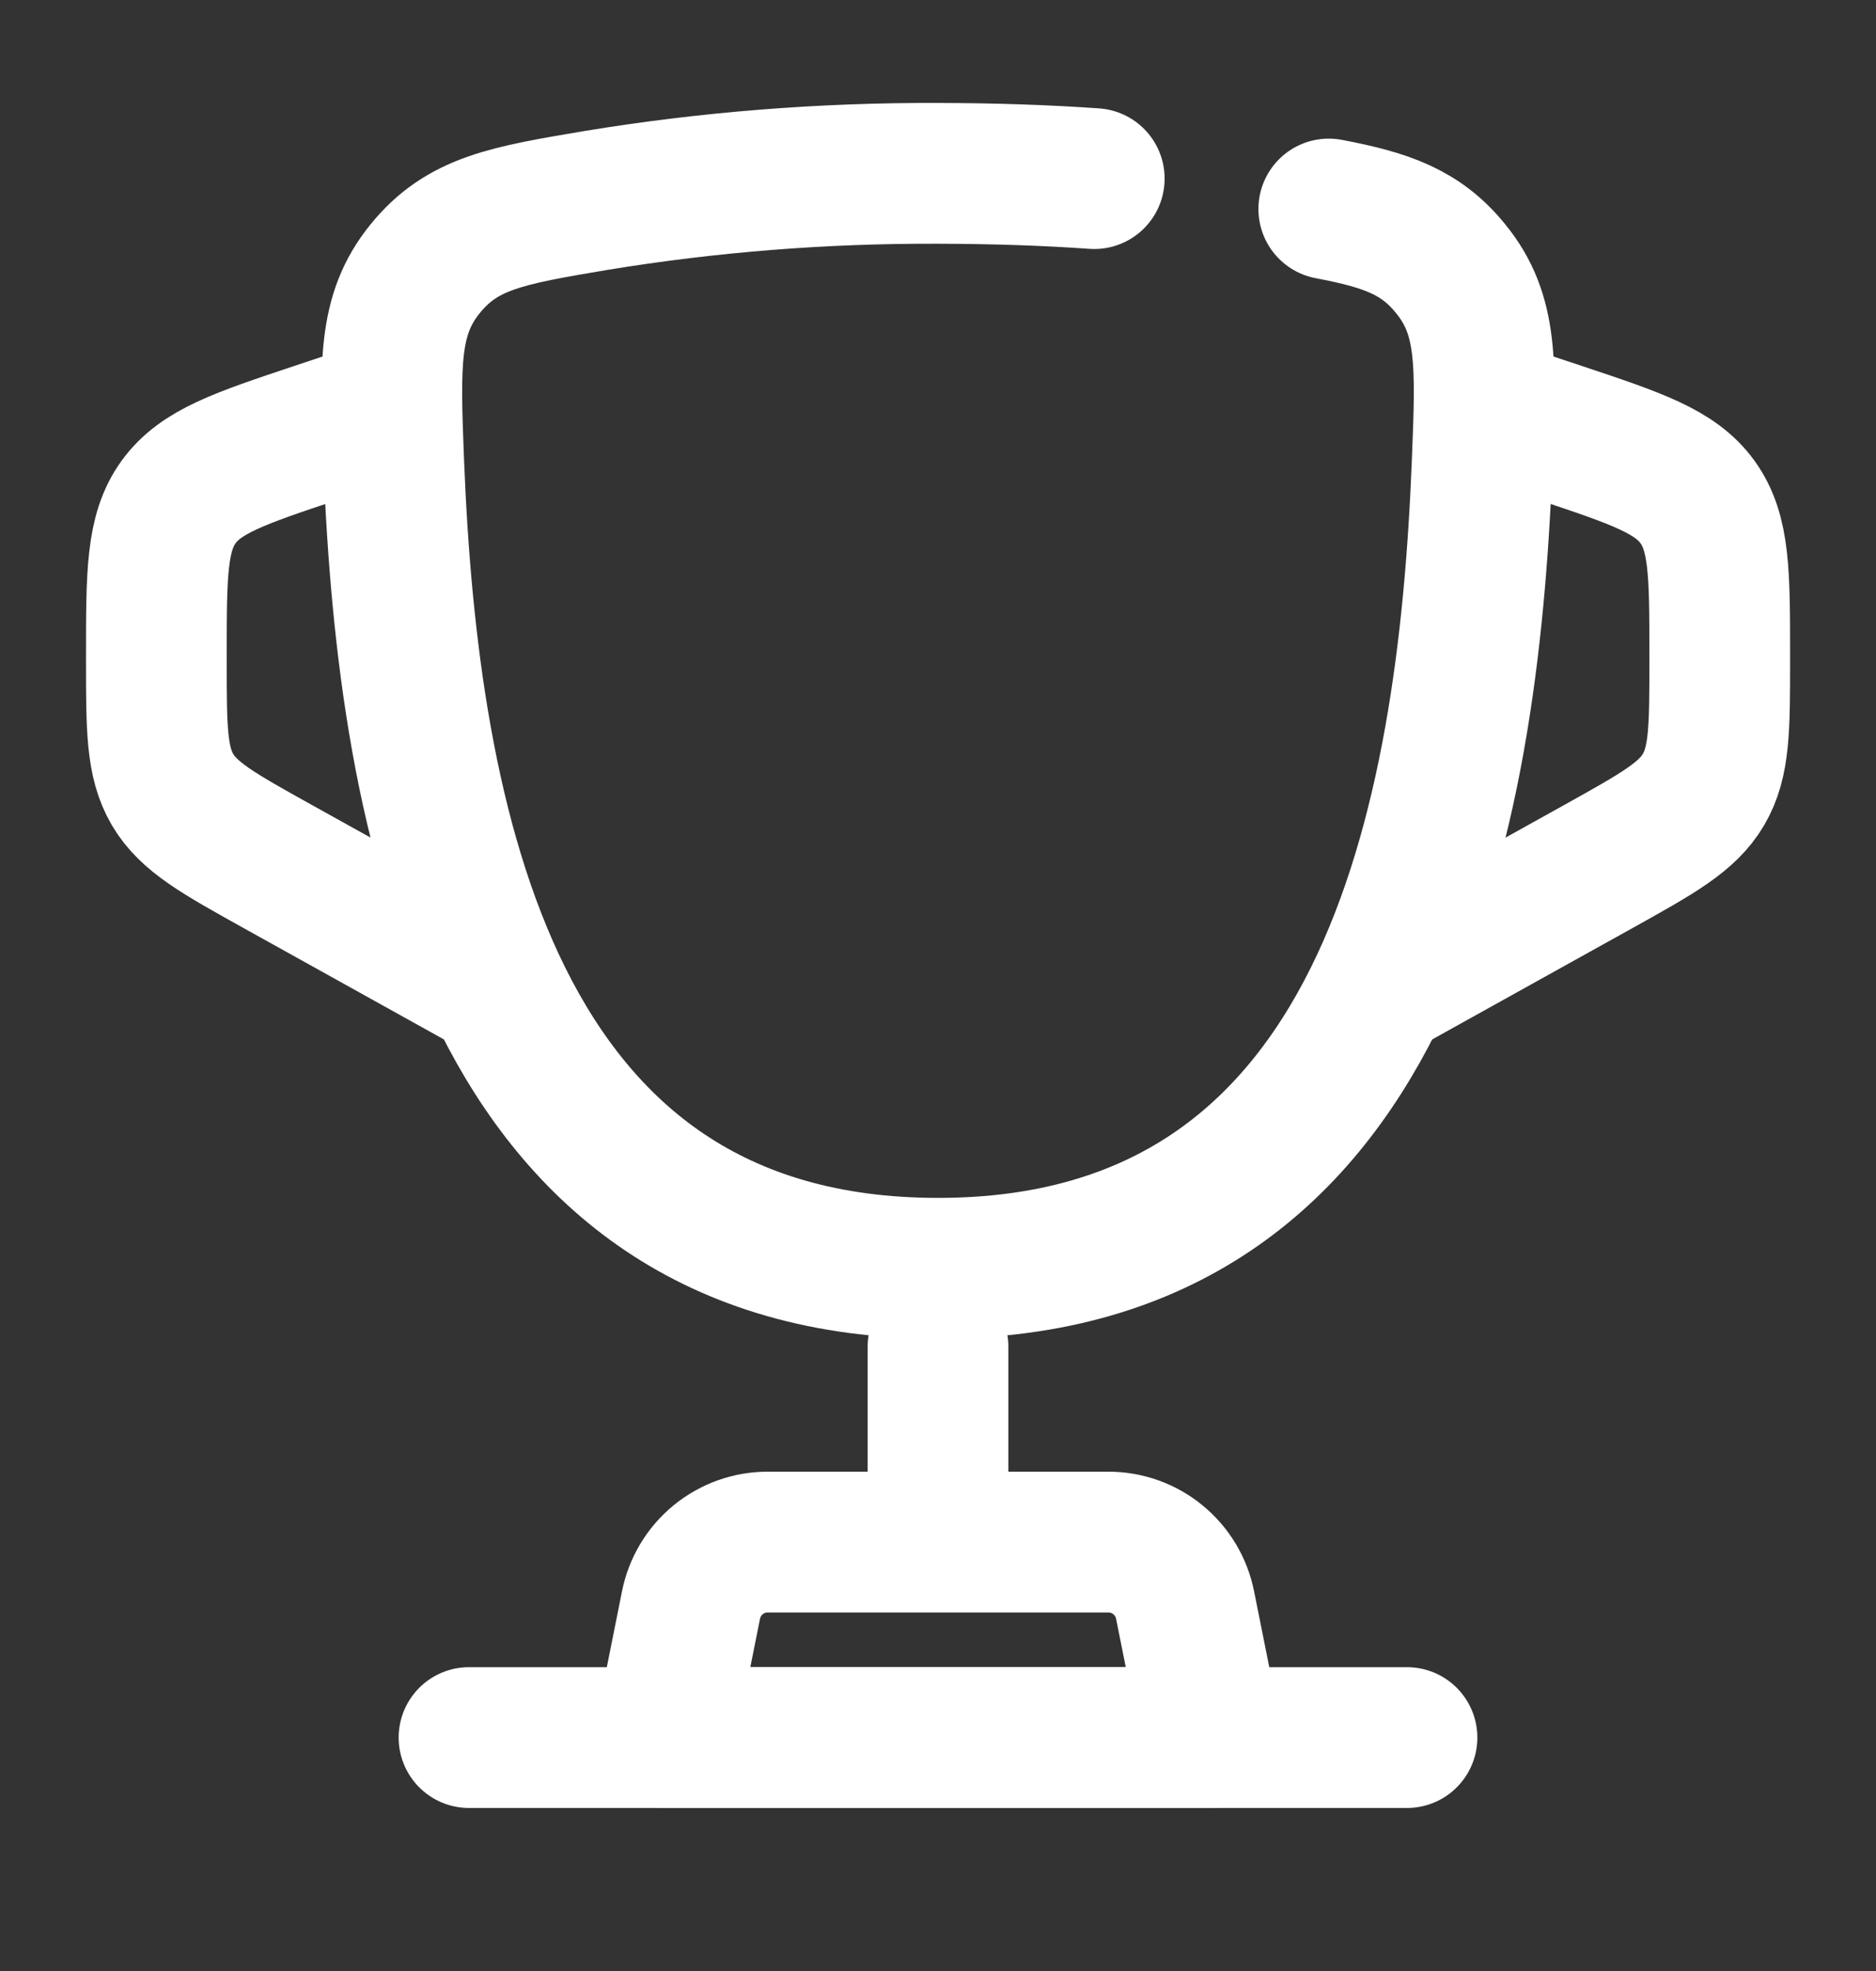 <svg width="20" height="21" viewBox="0 0 20 21" fill="none" xmlns="http://www.w3.org/2000/svg">
<rect x="0" y="0" width="20" height="21" fill="#333333" stroke="none"/>
<path d="M14.166 2.227C14.784 2.344 15.151 2.474 15.466 2.864C15.864 3.352 15.843 3.88 15.801 4.935C15.651 8.729 14.801 13.513 10.001 13.513C5.201 13.513 4.35 8.73 4.198 4.935C4.157 3.88 4.136 3.352 4.532 2.864C4.928 2.376 5.402 2.296 6.352 2.136C7.557 1.938 8.778 1.842 10 1.847C10.599 1.848 11.154 1.867 11.666 1.903" stroke="white" stroke-width="1.5" stroke-linecap="round"/>
<path d="M15.834 4.347L16.625 4.61C17.45 4.885 17.862 5.023 18.098 5.35C18.334 5.678 18.334 6.113 18.334 6.982V7.043C18.334 7.759 18.334 8.118 18.161 8.412C17.989 8.705 17.674 8.879 17.048 9.228L14.584 10.597M4.167 4.347L3.376 4.61C2.551 4.885 2.139 5.023 1.903 5.35C1.667 5.678 1.667 6.113 1.667 6.982V7.043C1.667 7.759 1.667 8.118 1.839 8.412C2.012 8.705 2.326 8.879 2.953 9.228L5.417 10.597" stroke="white" stroke-width="1.5"/>
<path d="M10 14.347V16.013" stroke="white" stroke-width="1.5" stroke-linecap="round"/>
<path d="M12.917 18.513H7.084L7.367 17.1C7.405 16.911 7.507 16.741 7.656 16.619C7.805 16.497 7.991 16.43 8.184 16.43H11.817C12.01 16.43 12.197 16.497 12.345 16.619C12.494 16.741 12.596 16.911 12.634 17.1L12.917 18.513Z" stroke="white" stroke-width="1.5" stroke-linecap="round" stroke-linejoin="round"/>
<path d="M15 18.513H5" stroke="white" stroke-width="1.5" stroke-linecap="round"/>
</svg>
